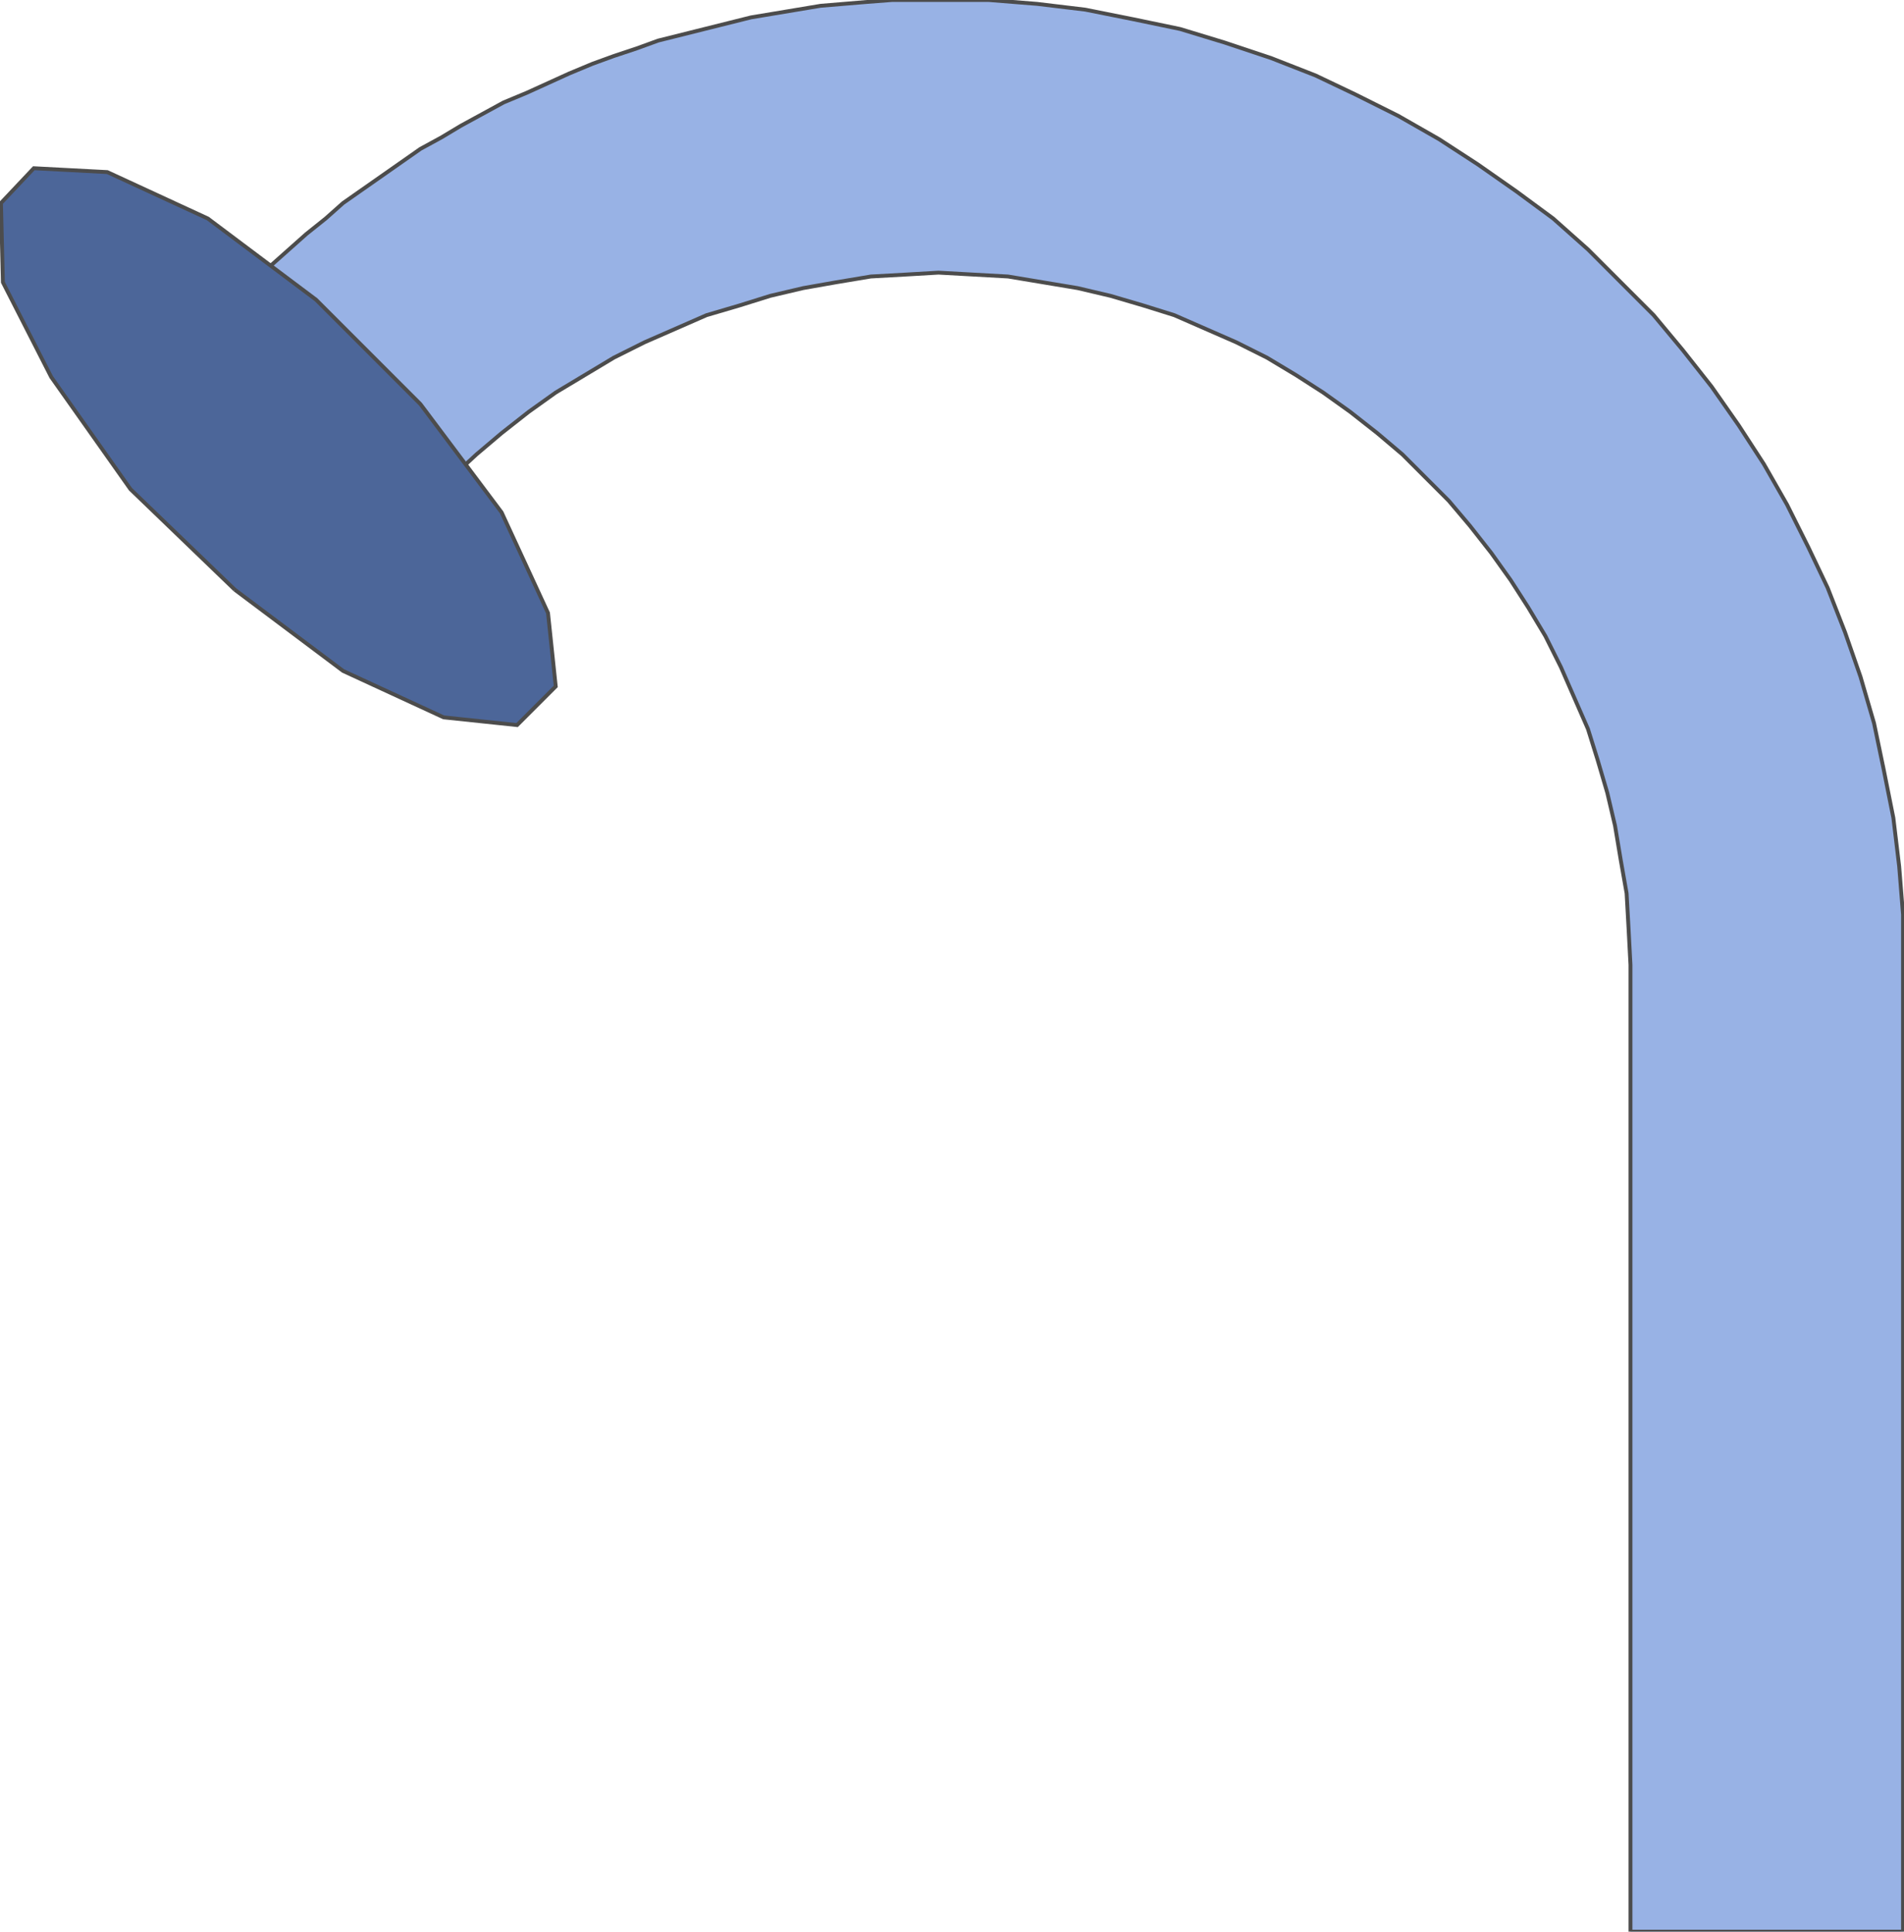 <!DOCTYPE svg PUBLIC "-//W3C//DTD SVG 20000303 Stylable//EN" "http://www.w3.org/TR/2000/03/WD-SVG-20000303/DTD/svg-20000303-stylable.dtd"><svg xmlns="http://www.w3.org/2000/svg" width="985px" height="999px" viewBox="0 0 984 999"><path style="fill:#98b2e5;stroke:#4c4c4c;stroke-width:2" d="M233,247 l13,-12 13,-11 14,-11 14,-10 15,-9 15,-9 16,-8 16,-7 16,-7 17,-5 16,-5 17,-4 17,-3 18,-3 18,-1 17,-1 18,1 18,1 18,3 18,3 17,4 17,5 16,5 16,7 16,7 16,8 15,9 14,9 14,10 14,11 13,11 12,12 12,12 11,13 11,14 10,14 9,14 9,15 8,16 7,16 7,16 5,16 5,17 4,17 3,18 3,17 1,18 1,19 0,500 141,0 0,-500 0,-26 -2,-25 -3,-25 -5,-25 -5,-24 -7,-24 -8,-23 -9,-23 -10,-21 -11,-22 -12,-21 -13,-20 -14,-20 -15,-19 -15,-18 -17,-17 -17,-17 -18,-16 -19,-14 -20,-14 -20,-13 -21,-12 -22,-11 -21,-10 -23,-9 -24,-8 -23,-7 -24,-5 -25,-5 -25,-3 -25,-2 -26,0 -12,0 -12,0 -13,1 -12,1 -12,1 -12,2 -12,2 -12,2 -12,3 -12,3 -12,3 -12,3 -11,4 -12,4 -11,4 -12,5 -11,5 -11,5 -12,5 -11,6 -11,6 -10,6 -11,6 -10,7 -10,7 -10,7 -10,7 -9,8 -10,8 -9,8 -9,8 -9,9 102,101z" /><path style="fill:#4c6699;stroke:#4c4c4c;stroke-width:2" d="M121,305 l-54,-52 -41,-58 -25,-49 -1,-41 17,-18 38,2 52,24 56,42 54,54 42,56 24,52 4,38 -20,20 -38,-4 -52,-24 -56,-42z" /></svg>